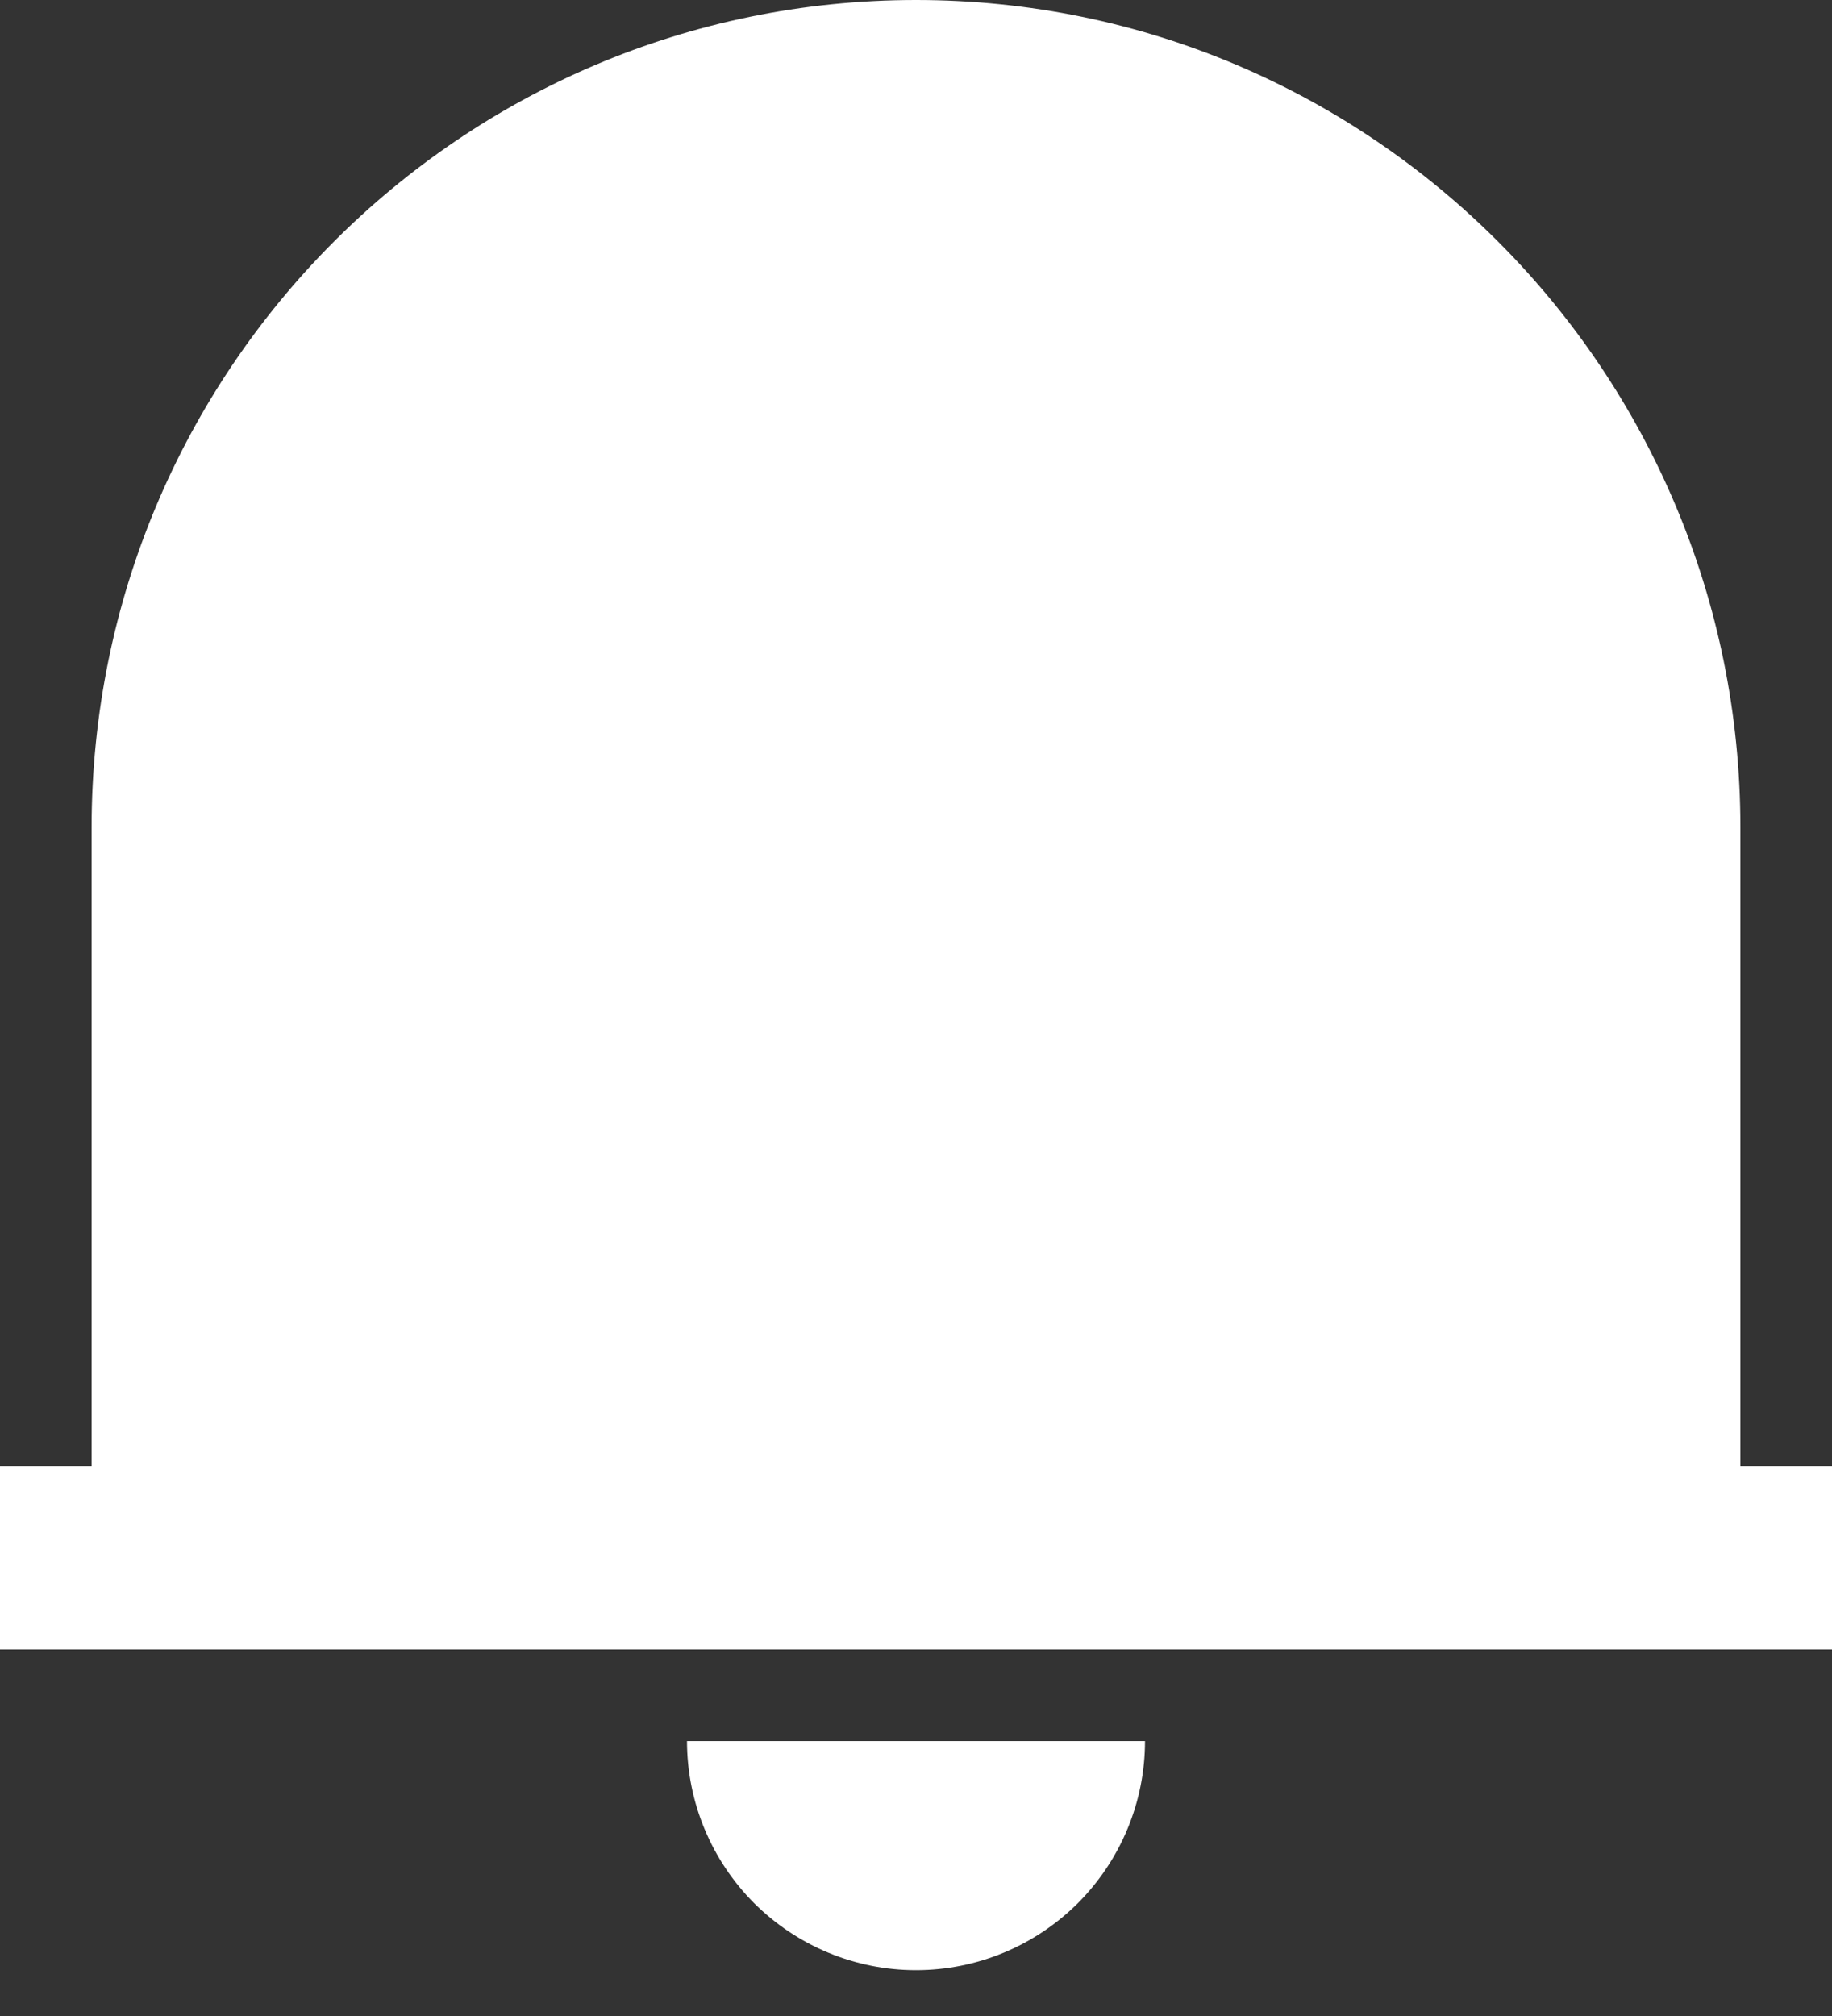 <svg width="10" height="11" viewBox="0 0 10 11" fill="none" xmlns="http://www.w3.org/2000/svg">
    <rect x="0" y="0" width="10" height="11" fill="#333333" stroke="none"/>
    <path
        d="M10 9H0V8H0.5V4.516C0.5 2.022 2.515 0 5 0C7.485 0 9.5 2.022 9.5 4.516V8H10V9ZM3.75 9.5H6.25C6.25 9.832 6.118 10.149 5.884 10.384C5.649 10.618 5.332 10.75 5 10.75C4.668 10.75 4.351 10.618 4.116 10.384C3.882 10.149 3.75 9.832 3.75 9.5Z"
        fill="white" />
</svg>
